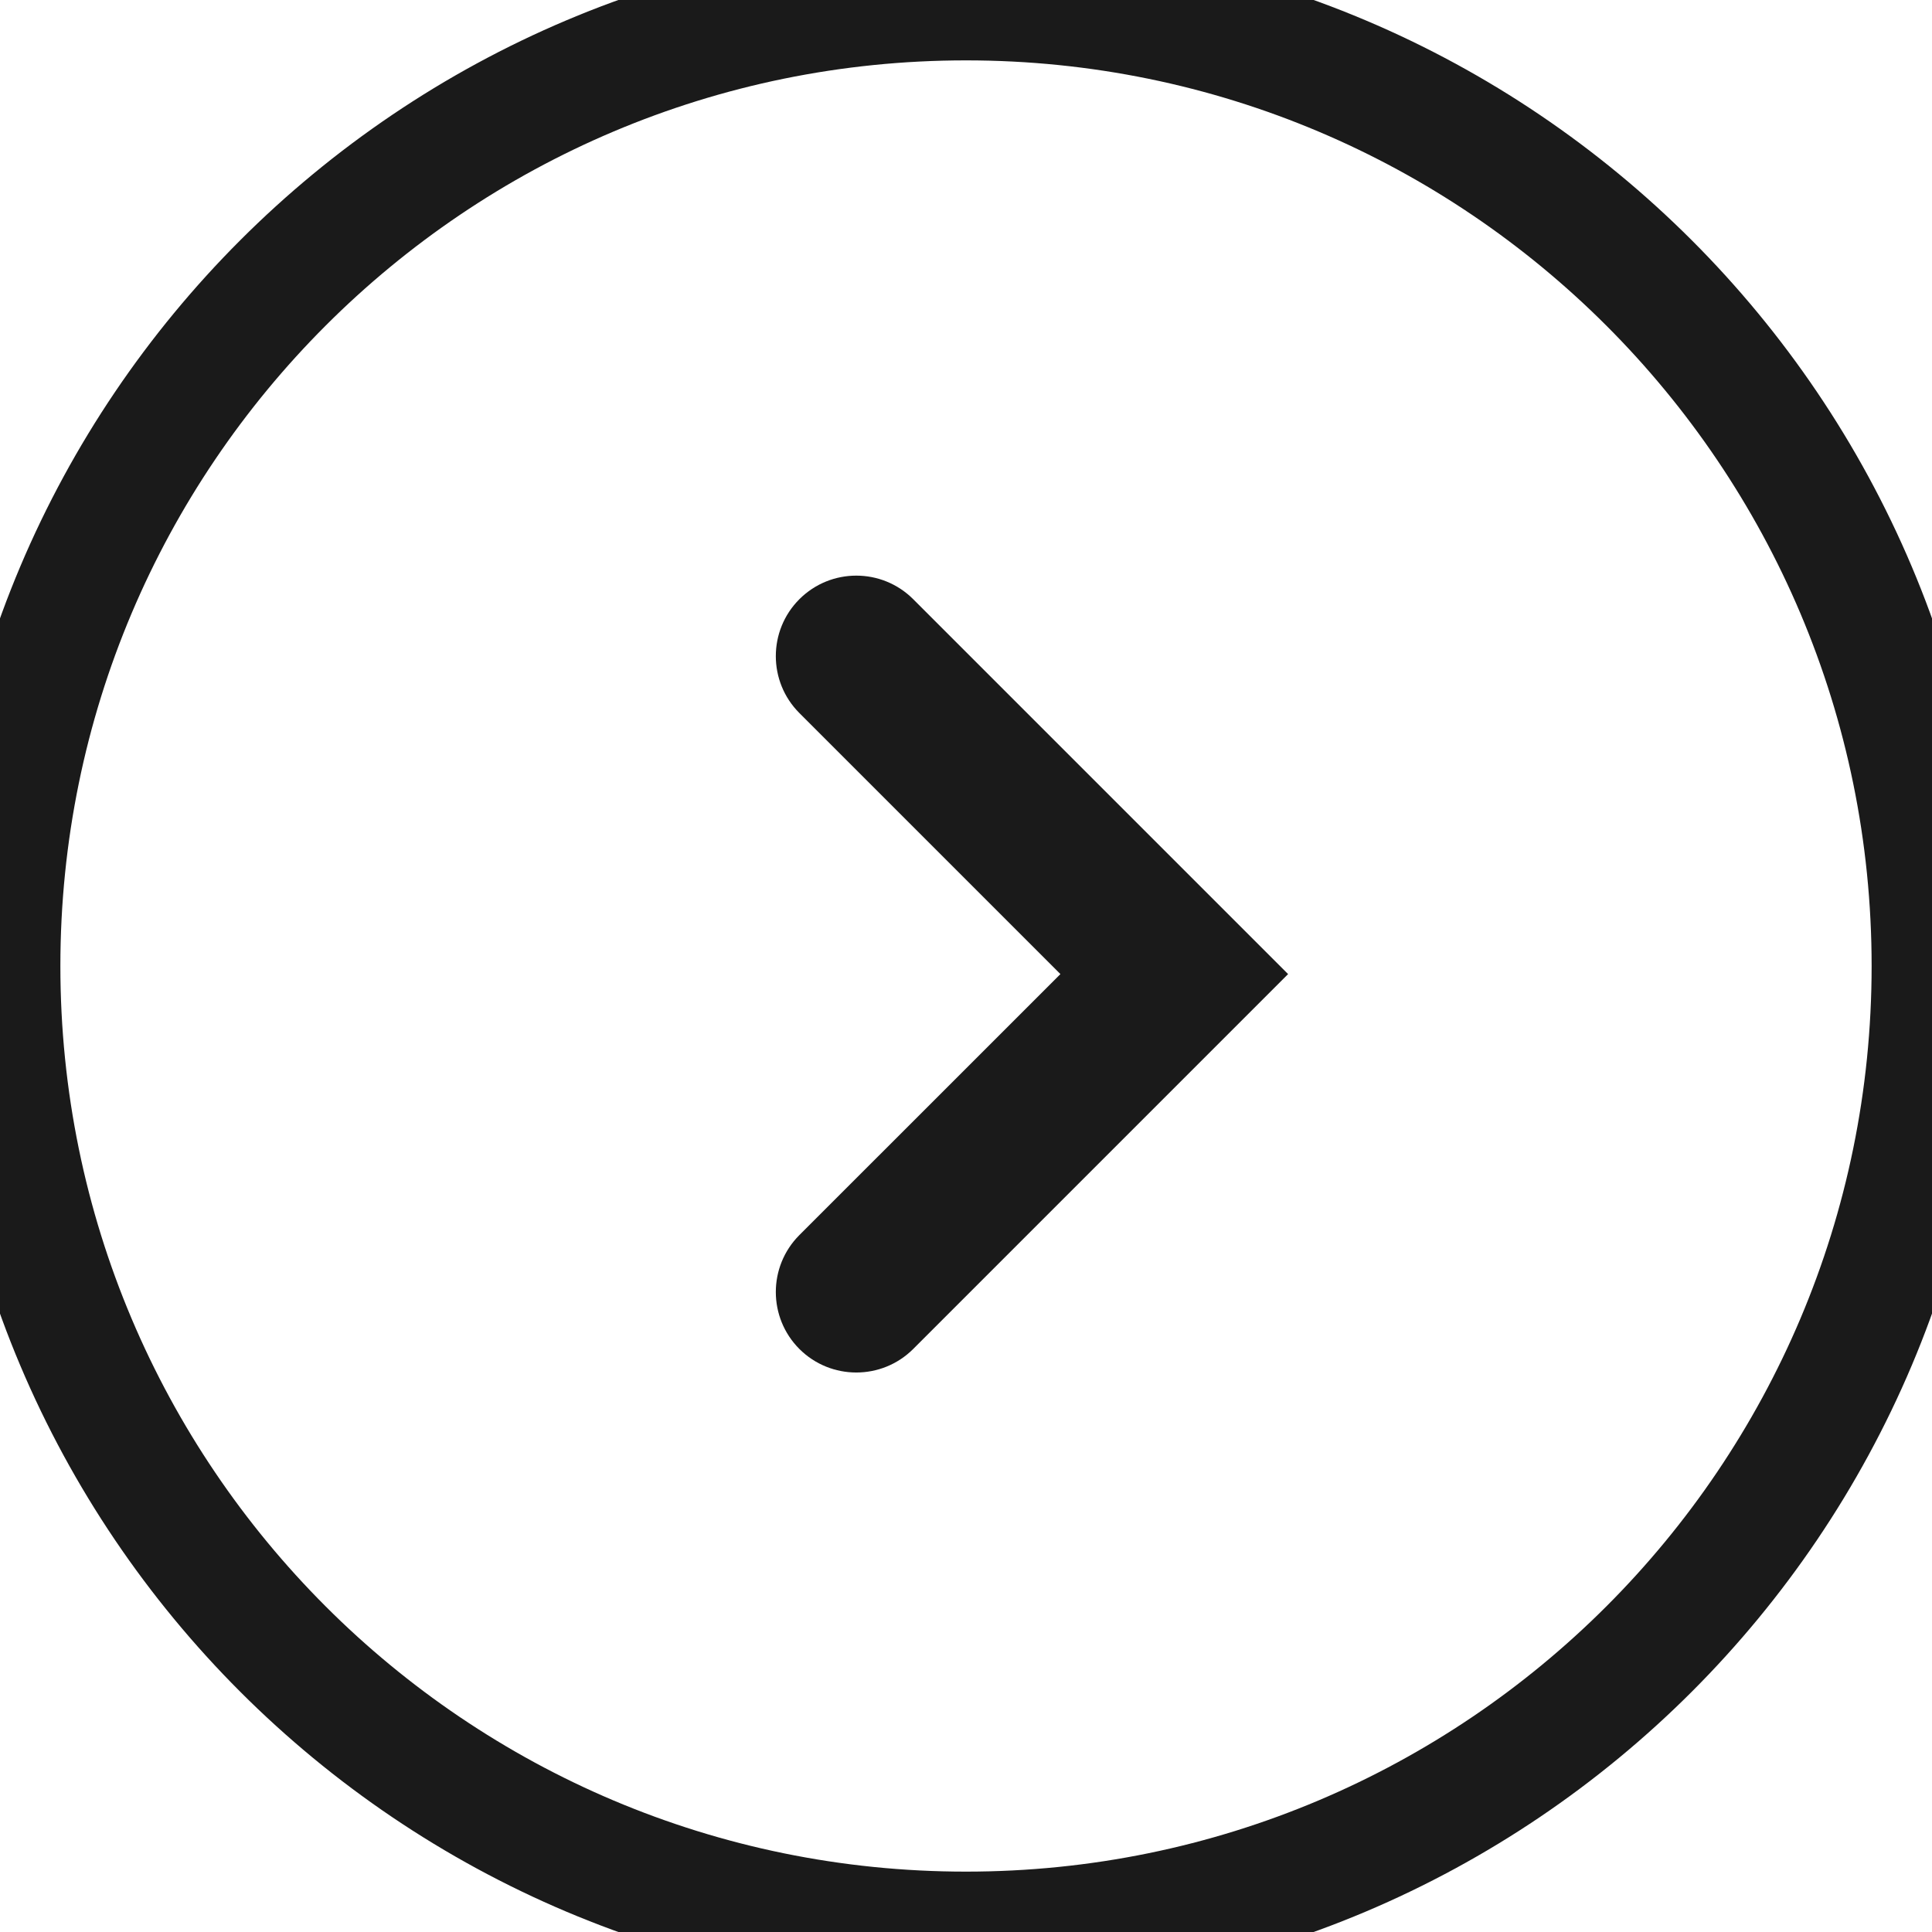 <svg width="32" height="32" viewBox="0 0 32 32" fill="none" xmlns="http://www.w3.org/2000/svg">
<path fill-rule="evenodd" clip-rule="evenodd" d="M13.24 22.343C13.761 22.863 14.605 22.863 15.126 22.343L21.335 16.134L15.126 9.925C14.605 9.404 13.761 9.404 13.24 9.925C12.72 10.445 12.72 11.29 13.24 11.81L17.564 16.134L13.24 20.457C12.72 20.978 12.72 21.822 13.24 22.343Z" fill="#1A1A1A"/>
<path d="M16 31C7.716 31 1 24.284 1 16H-1C-1 25.389 6.611 33 16 33V31ZM31 16C31 24.284 24.284 31 16 31V33C25.389 33 33 25.389 33 16H31ZM16 1C24.284 1 31 7.716 31 16H33C33 6.611 25.389 -1 16 -1V1ZM16 -1C6.611 -1 -1 6.611 -1 16H1C1 7.716 7.716 1 16 1V-1Z" fill="#1A1A1A"/>
</svg>
